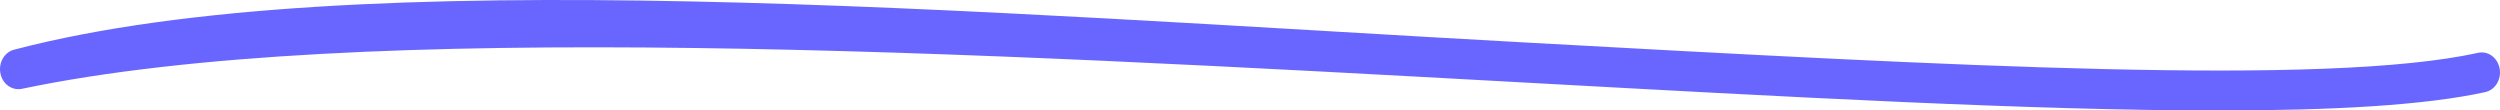 <svg width="181" height="8" viewBox="0 0 181 8" fill="none" xmlns="http://www.w3.org/2000/svg">
<path fill-rule="evenodd" clip-rule="evenodd" d="M160.603 8C147.226 8 129.572 7.03 110.294 5.971C70.746 3.799 25.923 1.332 1.575 6.432C0.852 6.574 0.161 6.066 0.024 5.281C-0.114 4.494 0.357 3.735 1.075 3.583C25.636 -2.834 70.732 0.894 110.428 3.076C141.492 4.781 168.323 6.259 179.414 3.825C180.132 3.662 180.829 4.176 180.974 4.962C181.118 5.746 180.653 6.511 179.934 6.668C175.563 7.626 168.908 8 160.603 8Z" fill="#6966FF"/>
</svg>
